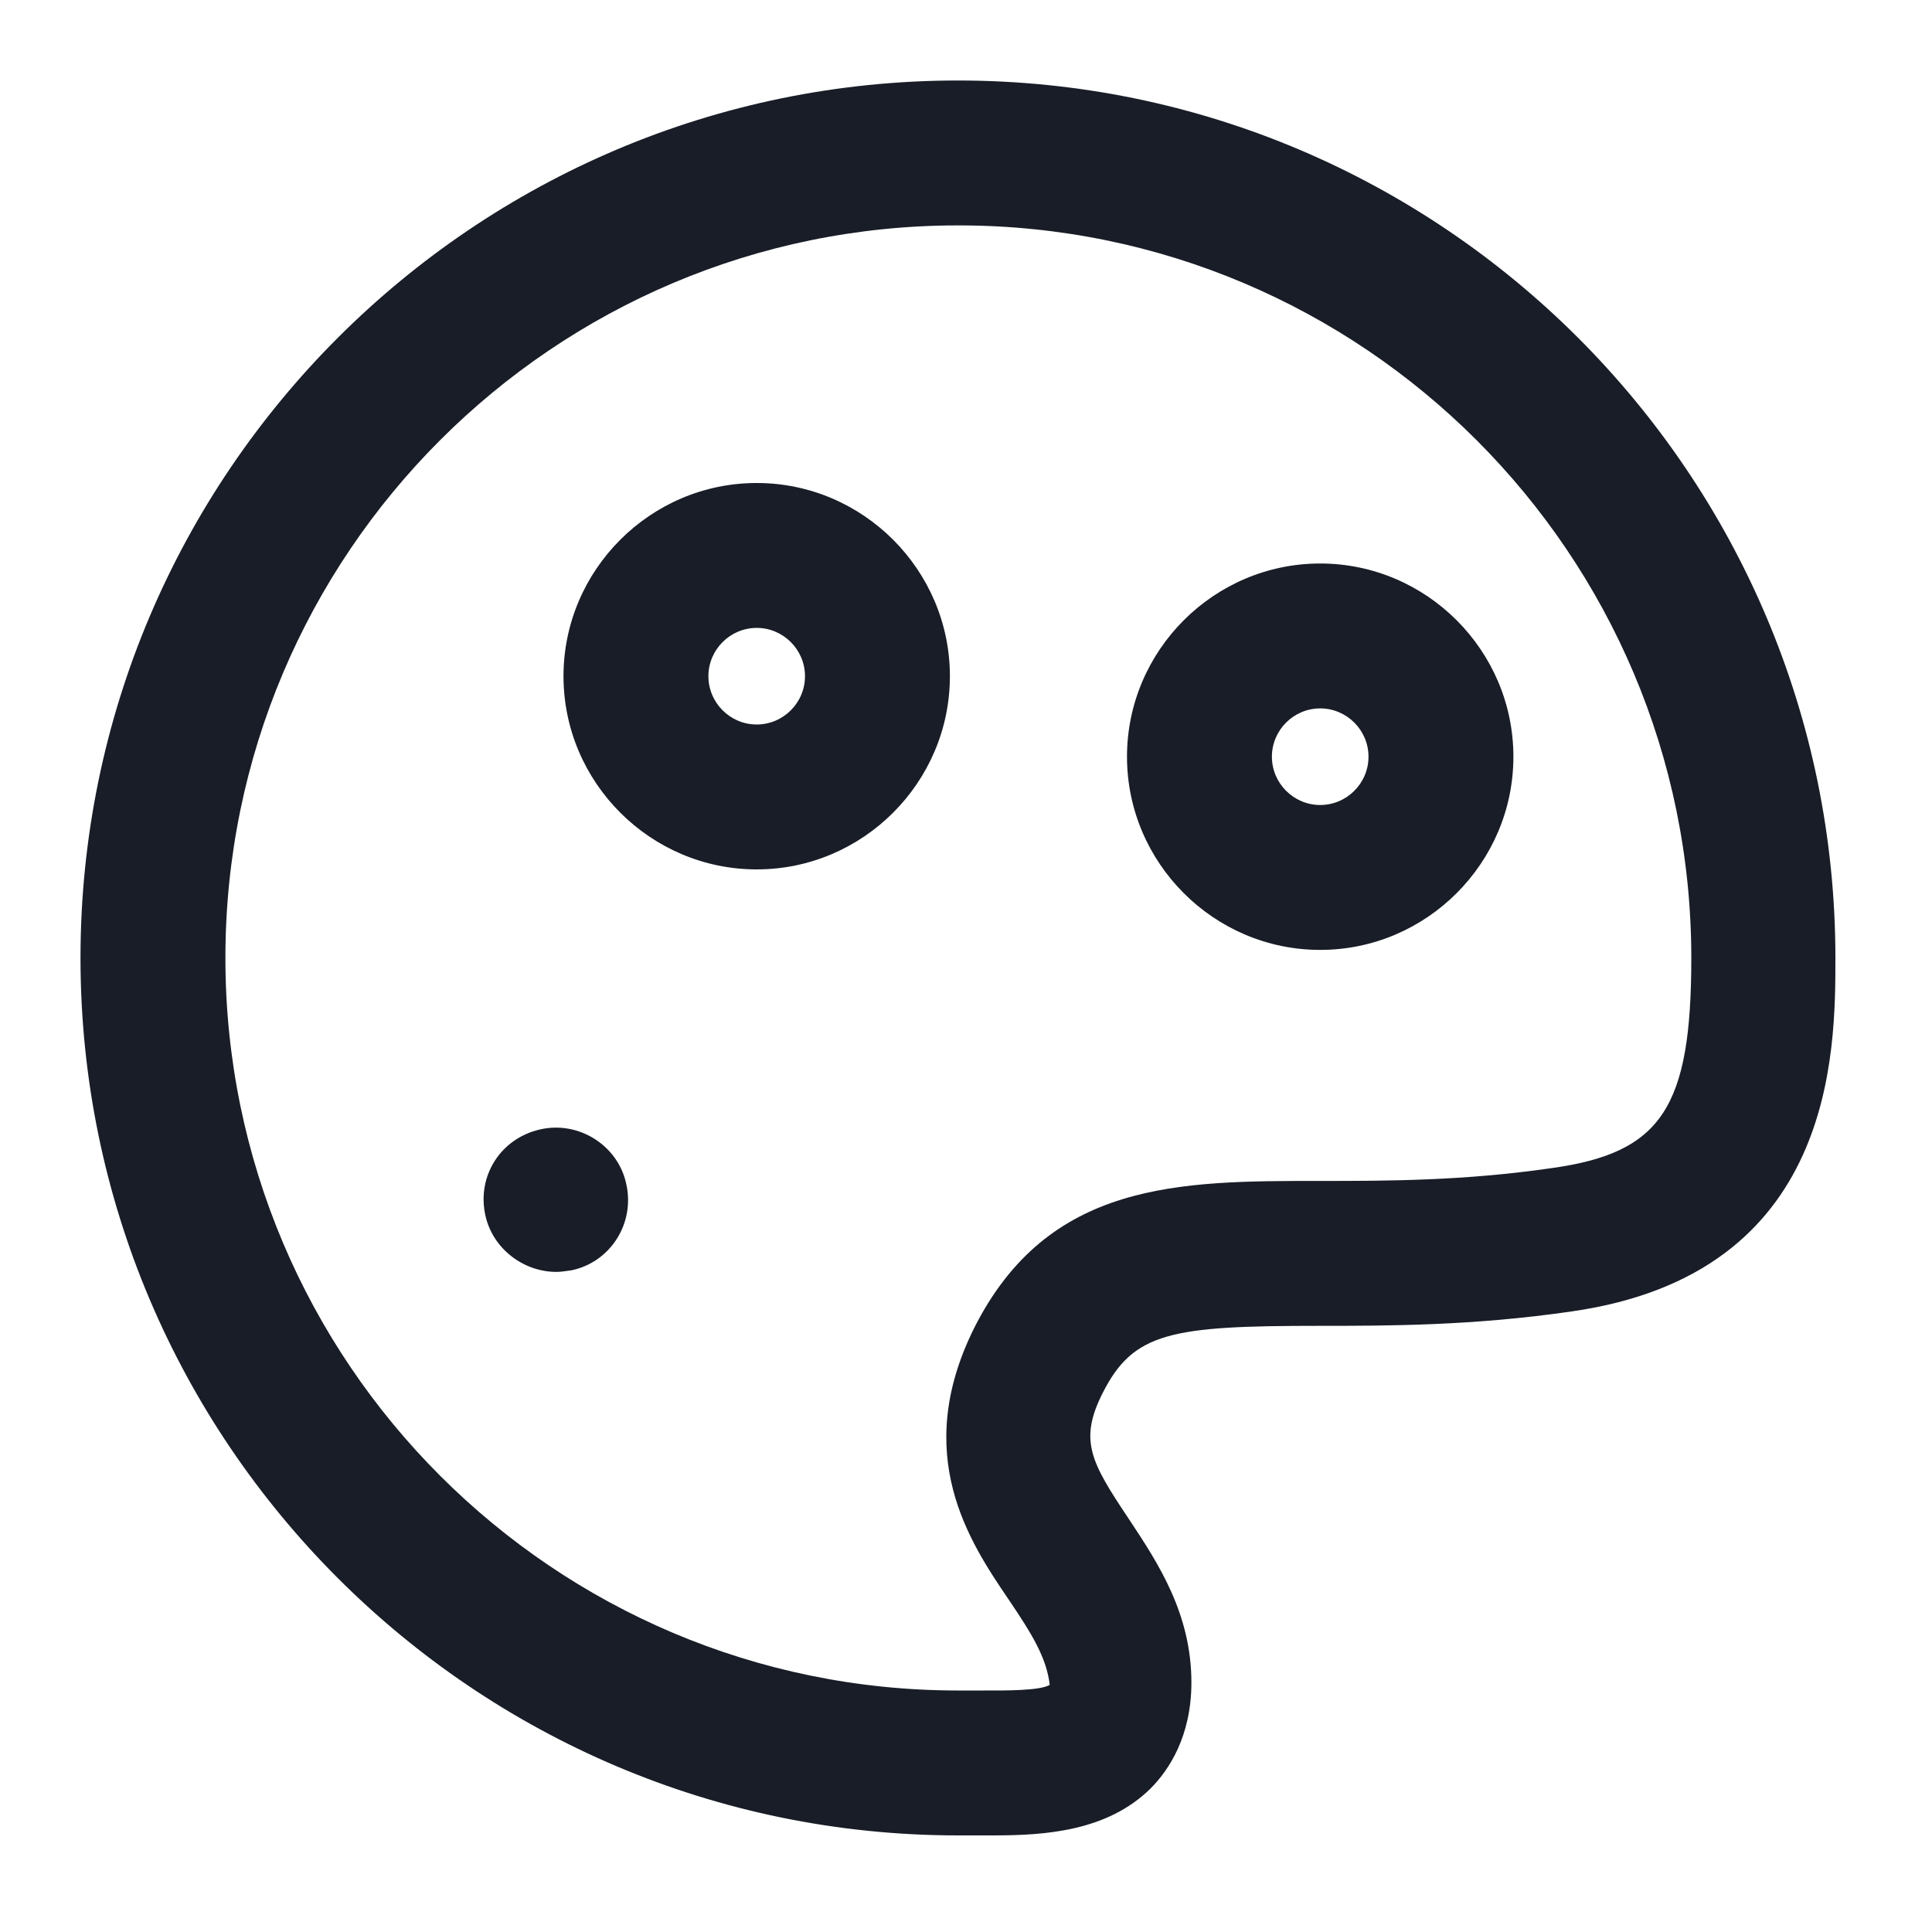 <svg width="24" height="24" viewBox="0 0 24 24" fill="none" xmlns="http://www.w3.org/2000/svg">
<path d="M6.905 15.8L6.91 15.8H6.9L6.905 15.8Z" fill="#181D27"/>
<path d="M7.077 15.783C7.018 15.792 6.965 15.8 6.905 15.8C6.497 15.797 6.12 15.508 6.03 15.1C5.92 14.61 6.22 14.14 6.71 14.03C7.19 13.92 7.68 14.23 7.78 14.71C7.89 15.2 7.58 15.68 7.1 15.78L7.077 15.783Z" fill="#181D27"/>
<path fill-rule="evenodd" clip-rule="evenodd" d="M9.4 10.8C8.08 10.8 7 9.72 7 8.4C7 7.08 8.08 6 9.4 6C10.72 6 11.8 7.08 11.8 8.4C11.8 9.72 10.72 10.8 9.4 10.8ZM9.4 7.8C9.07 7.8 8.8 8.07 8.8 8.4C8.8 8.73 9.07 9 9.4 9C9.73 9 10 8.73 10 8.4C10 8.07 9.73 7.8 9.4 7.8Z" fill="#181D27"/>
<path fill-rule="evenodd" clip-rule="evenodd" d="M14 9.4C14 10.72 15.08 11.8 16.4 11.8C17.72 11.8 18.8 10.72 18.8 9.4C18.8 8.08 17.72 7 16.4 7C15.08 7 14 8.08 14 9.4ZM15.8 9.4C15.8 9.07 16.07 8.8 16.4 8.8C16.73 8.8 17 9.07 17 9.4C17 9.73 16.73 10 16.4 10C16.07 10 15.8 9.73 15.8 9.4Z" fill="#181D27"/>
<path fill-rule="evenodd" clip-rule="evenodd" d="M12.34 22.8C12.98 22.8 13.75 22.75 14.29 22.22C14.52 21.99 14.8 21.57 14.8 20.9C14.8 20.045 14.384 19.416 14.04 18.895L14.01 18.85C13.55 18.16 13.4 17.89 13.7 17.3C14.08 16.55 14.55 16.47 16.38 16.47C17.24 16.47 18.3 16.47 19.53 16.29C22.8 15.82 22.8 13.07 22.8 11.9C22.8 5.89 17.91 1 11.9 1C5.89 1 1 5.89 1 11.9C1 17.91 5.89 22.8 11.9 22.8H12.34ZM2.8 11.9C2.8 6.88 6.88 2.8 11.9 2.8H11.91C16.93 2.8 21.01 6.88 21.01 11.9C21.01 13.76 20.64 14.32 19.28 14.51C18.18 14.67 17.23 14.67 16.39 14.67C14.65 14.67 13.02 14.67 12.1 16.5C11.32 18.07 12.04 19.15 12.53 19.87C12.82 20.3 13 20.59 13.04 20.93C12.922 21.003 12.493 21.001 12.212 21L12.13 21H11.9C6.88 21 2.8 16.92 2.8 11.9Z" fill="#181D27"/>
</svg>
